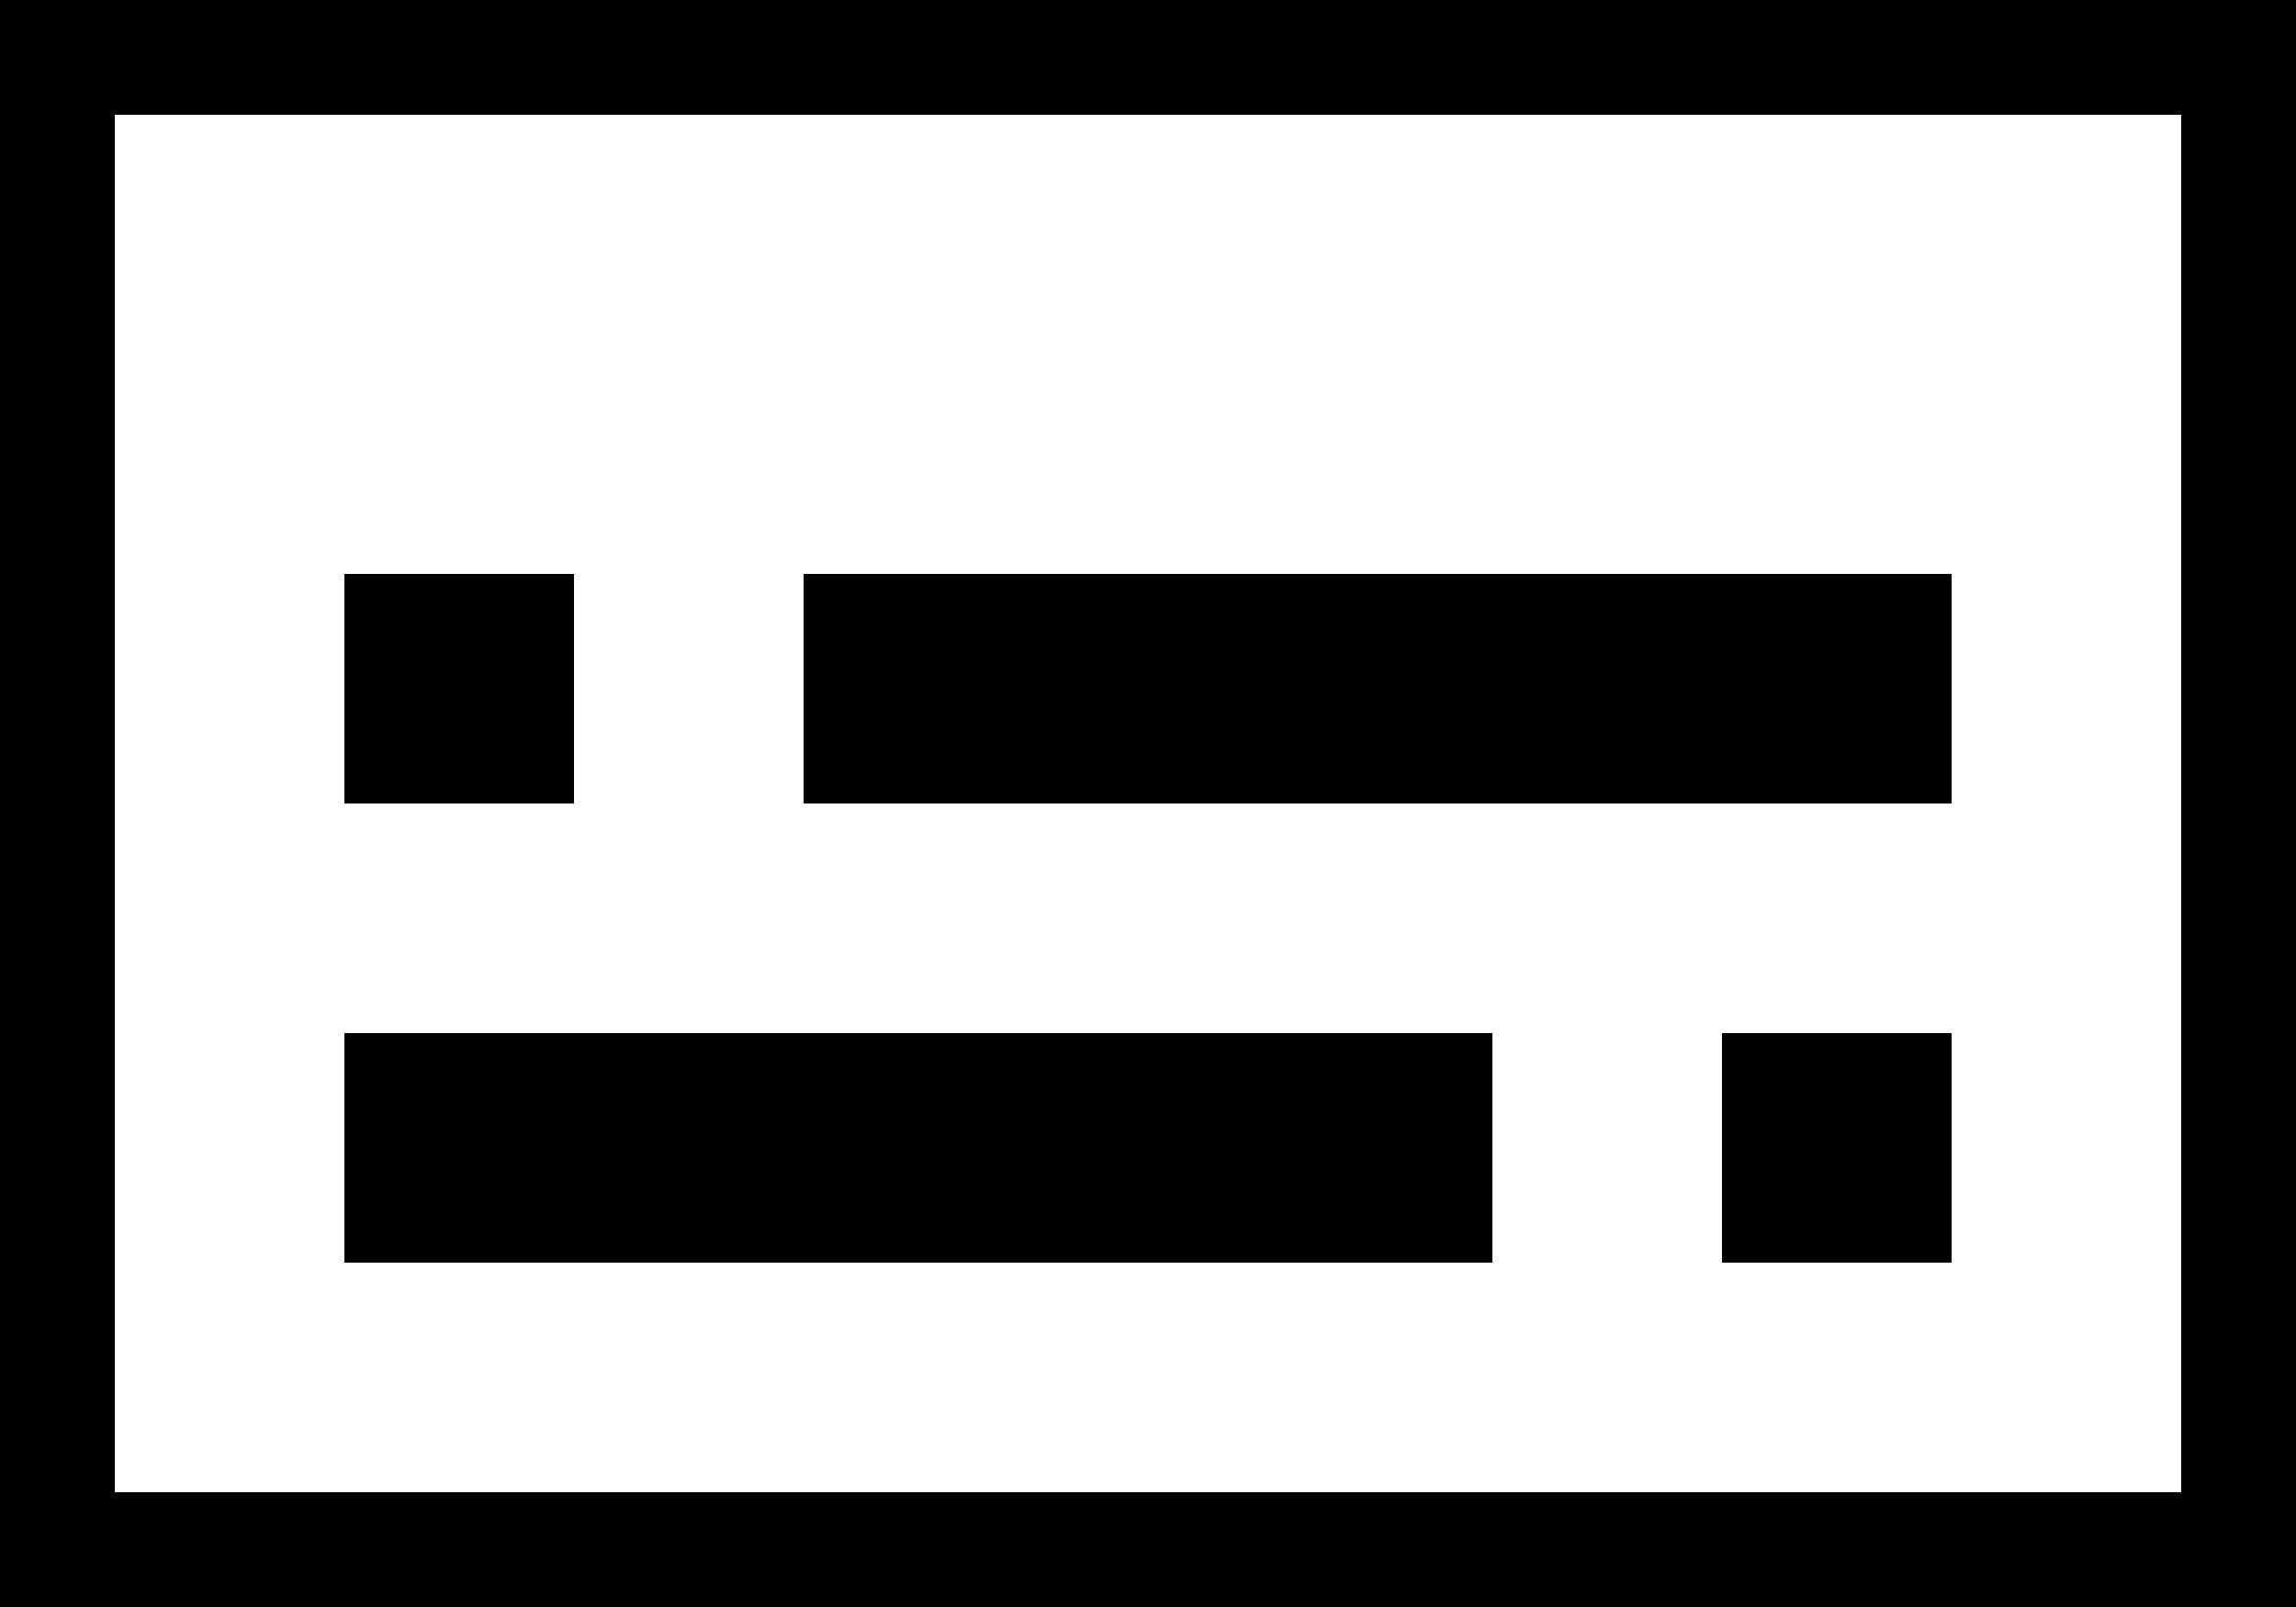 <svg xmlns="http://www.w3.org/2000/svg" viewBox="2 6 20 14"><g id="subtitles"><path d="M5,11h2v2H5V11z M15,15H5v2h10V15z M19,15h-2v2h2V15z M19,11H9v2h10V11z M22,6H2v14h20V6z M3,7h18v12H3V7z"/></g></svg>
